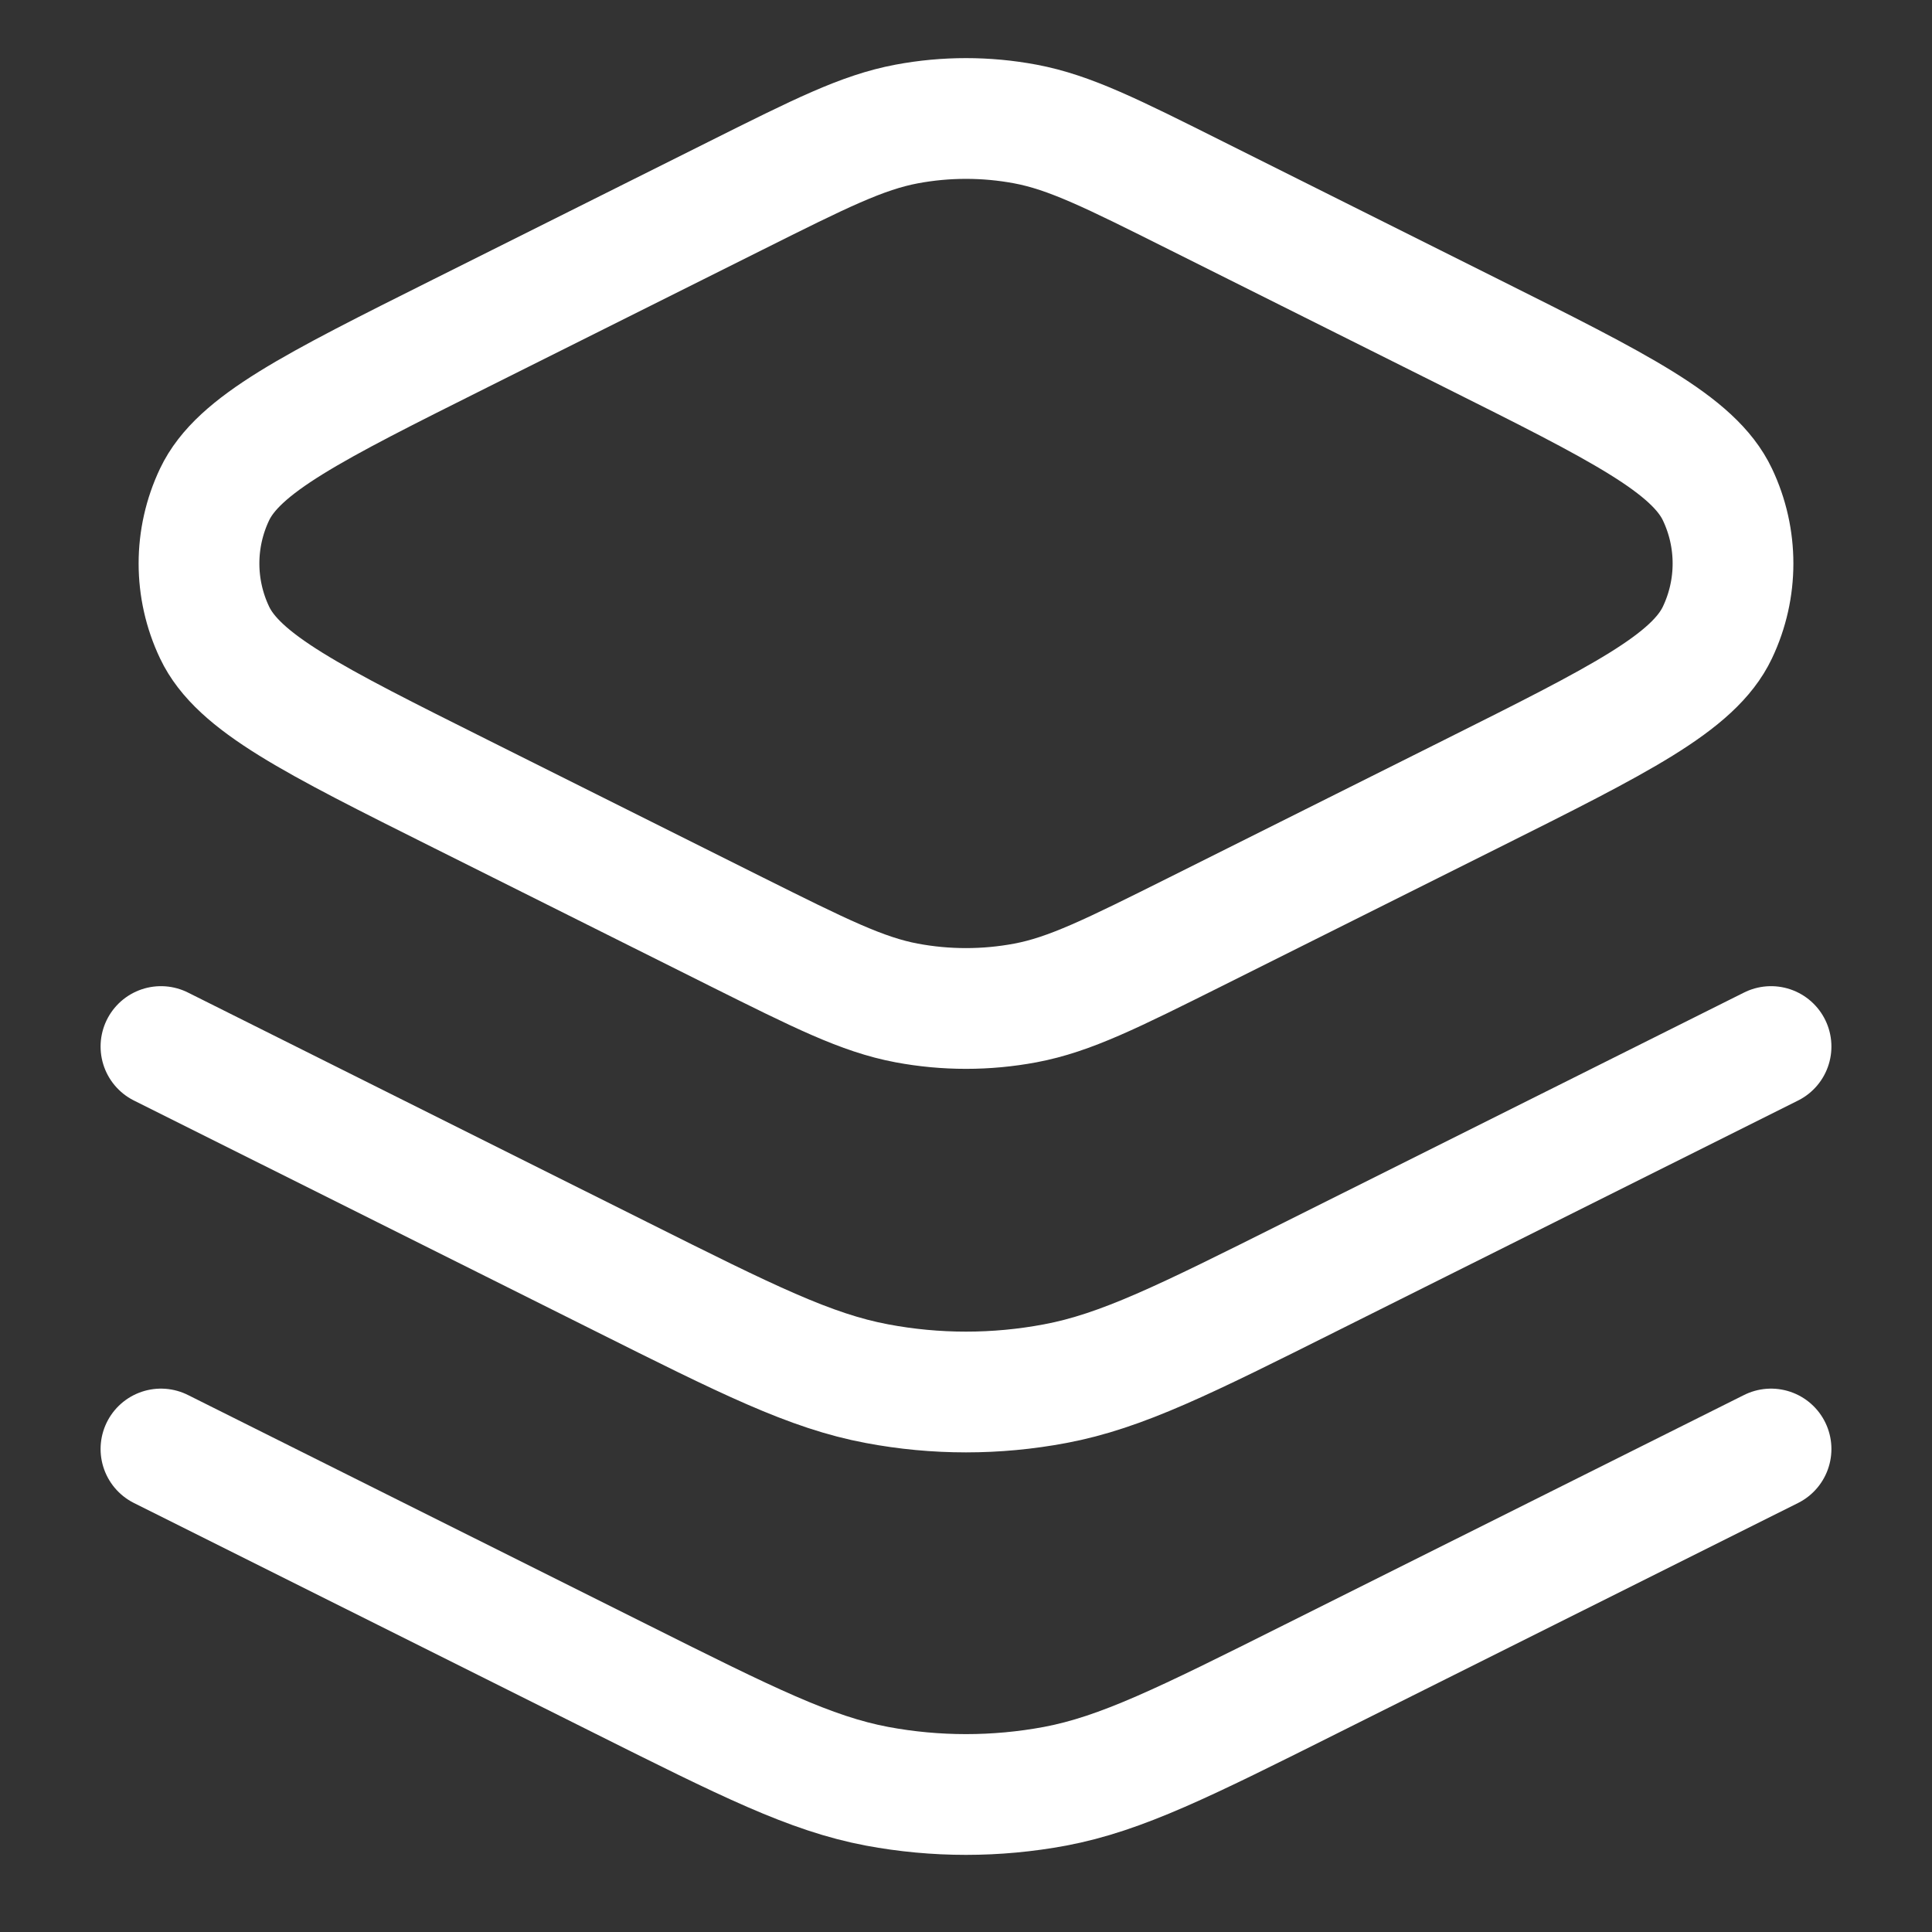 <svg width="16" height="16" viewBox="0 0 16 16" fill="none" xmlns="http://www.w3.org/2000/svg">
<rect x="0" y="0" width="16" height="16" fill="#333333" stroke="none"/>
<path d="M14.667 8.667L10.862 10.569C9.813 11.094 9.288 11.356 8.738 11.459C8.25 11.551 7.75 11.551 7.263 11.459C6.712 11.356 6.187 11.094 5.138 10.569L1.333 8.667M14.667 12L10.862 13.902C9.813 14.427 9.288 14.689 8.738 14.793C8.25 14.884 7.75 14.884 7.263 14.793C6.712 14.689 6.187 14.427 5.138 13.902L1.333 12M3.816 6.575L6.092 7.713C6.792 8.062 7.141 8.237 7.508 8.306C7.833 8.367 8.167 8.367 8.492 8.306C8.859 8.237 9.209 8.062 9.908 7.713L12.184 6.575C13.412 5.961 14.026 5.654 14.223 5.238C14.395 4.876 14.395 4.457 14.223 4.095C14.026 3.68 13.412 3.373 12.184 2.759L9.908 1.621C9.209 1.271 8.859 1.096 8.492 1.027C8.167 0.966 7.833 0.966 7.508 1.027C7.141 1.096 6.792 1.271 6.092 1.621L3.816 2.759C2.588 3.373 1.974 3.68 1.777 4.095C1.605 4.457 1.605 4.876 1.777 5.238C1.974 5.654 2.588 5.961 3.816 6.575Z" stroke="white" stroke-linecap="round" stroke-linejoin="round"/>
</svg>
